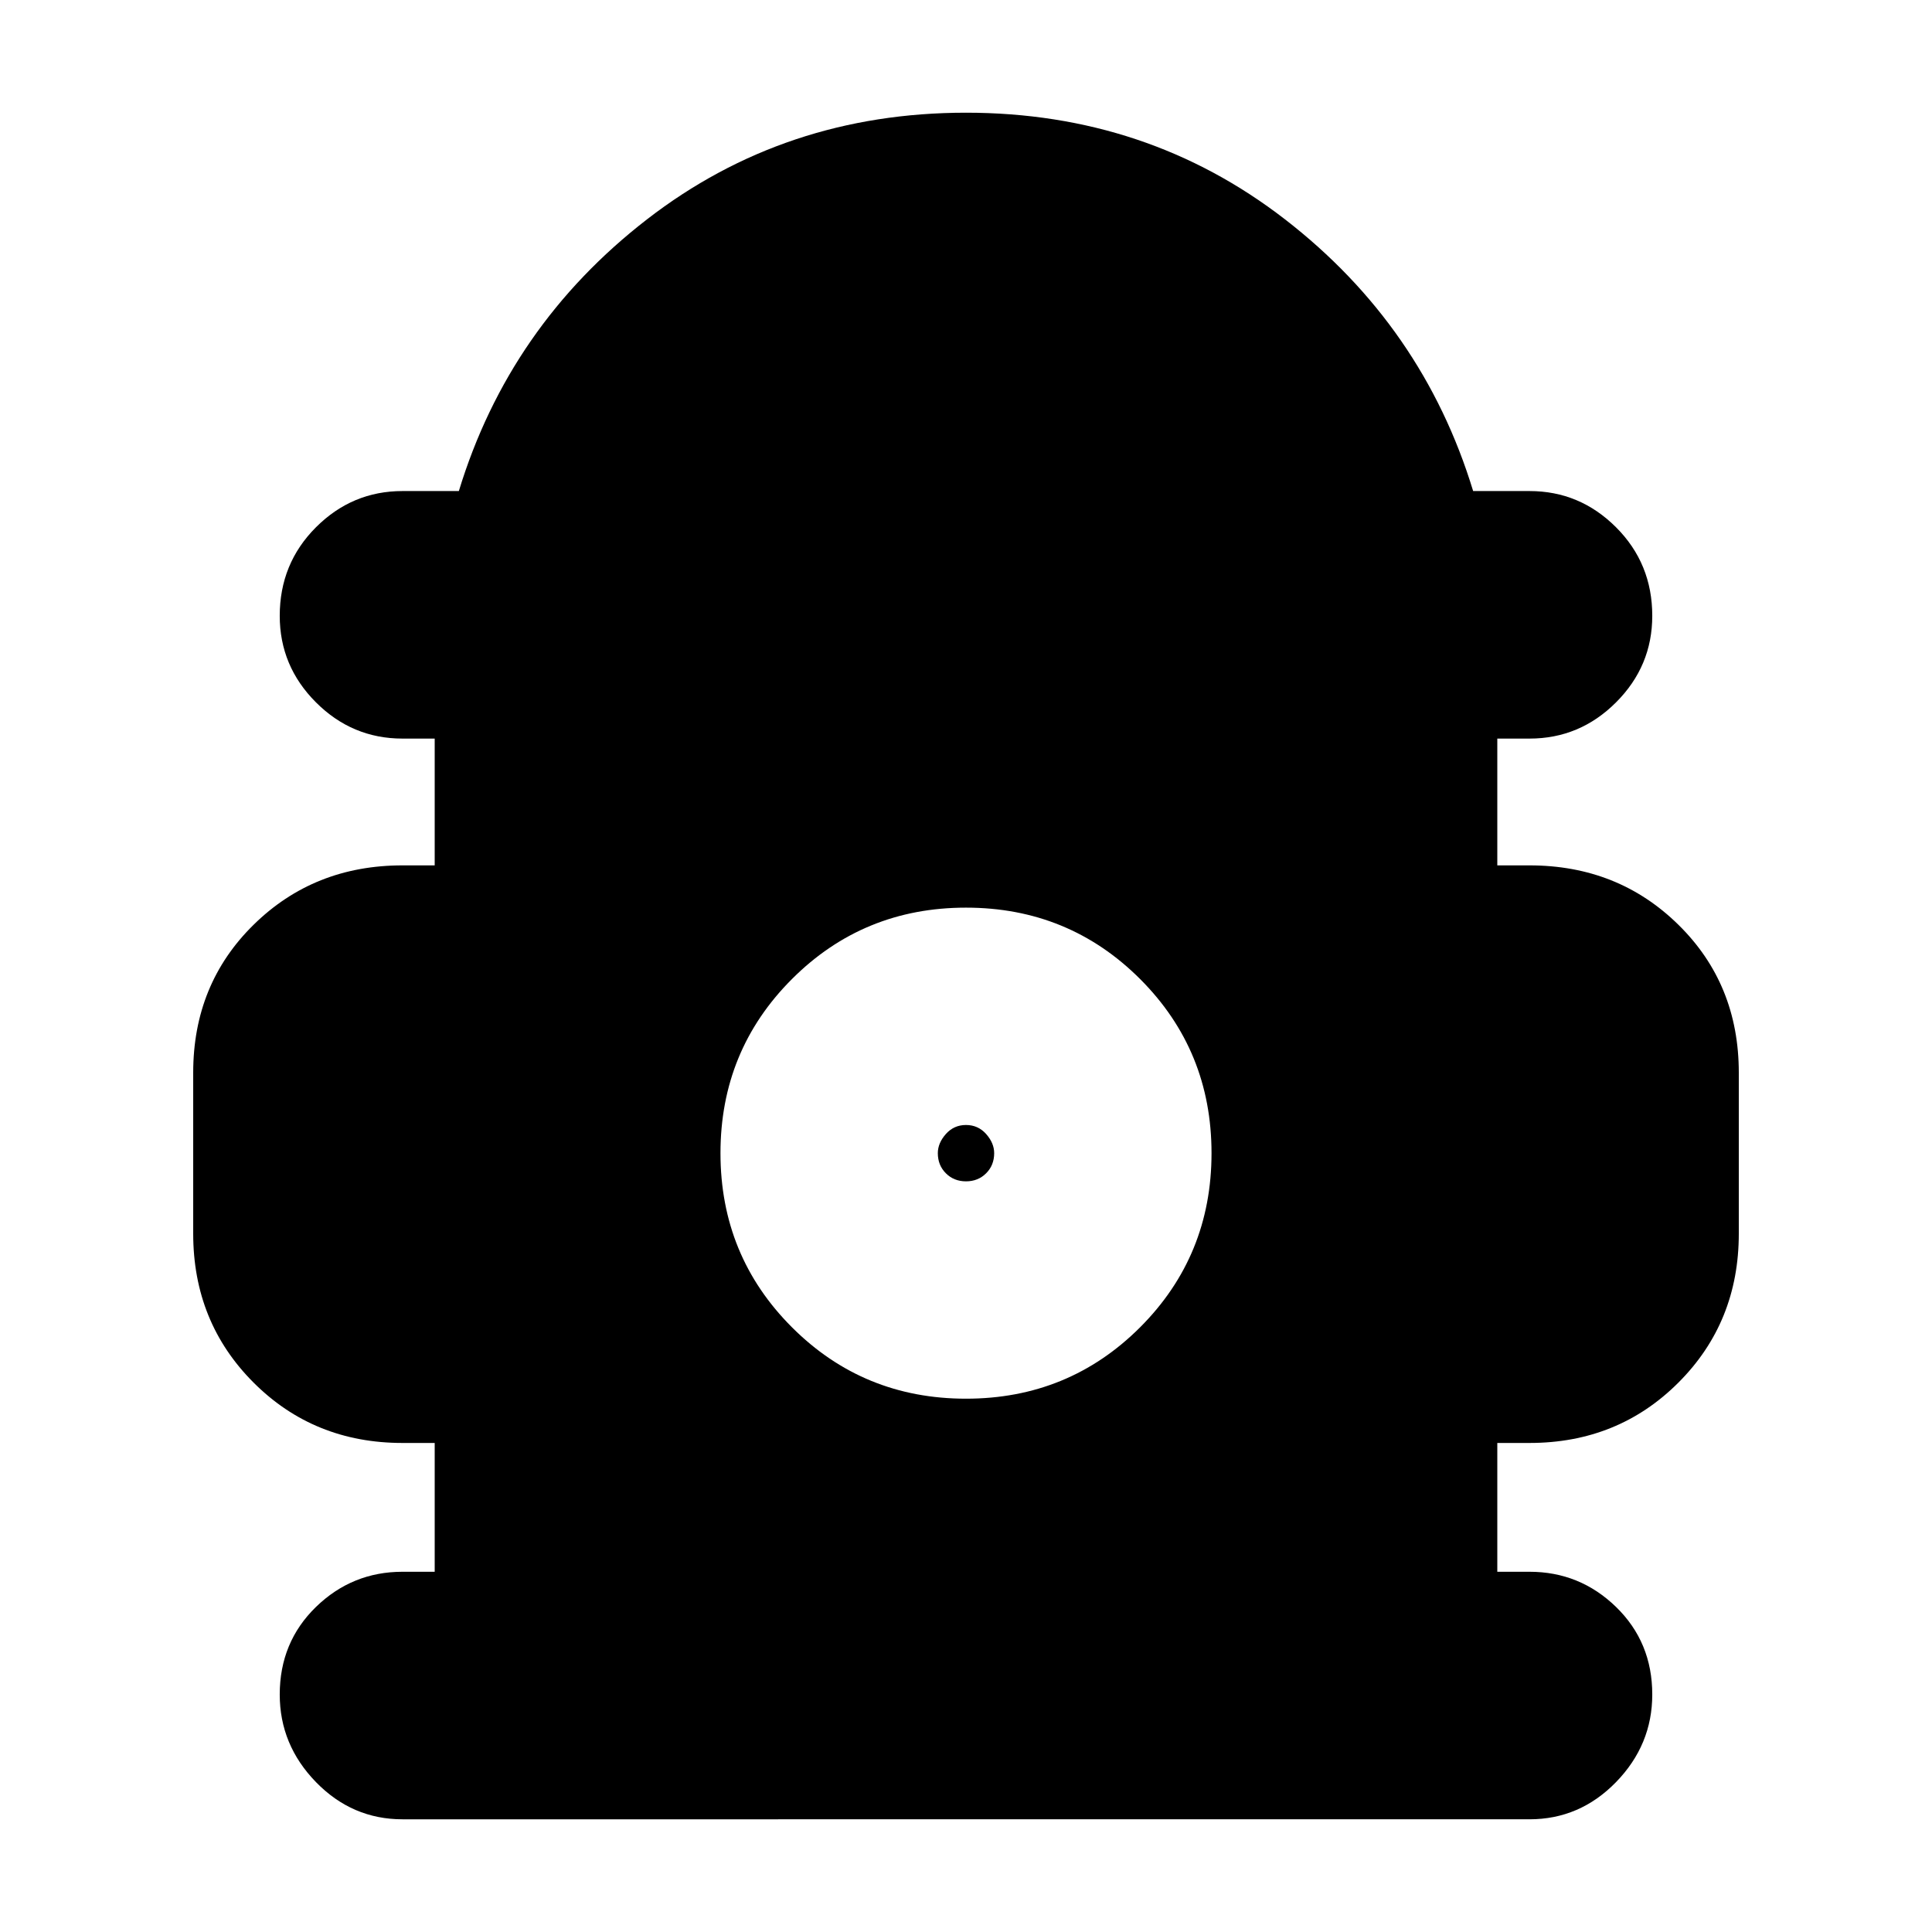 <svg xmlns="http://www.w3.org/2000/svg" height="24" width="24"><path d="M5 22.6q-.625 0-1.075-.462-.45-.463-.45-1.088 0-.65.45-1.088.45-.437 1.075-.437h.4v-1.6H5q-1.1 0-1.85-.75t-.75-1.85v-2q0-1.1.75-1.837.75-.738 1.85-.738h.4V9.175H5q-.625 0-1.075-.45-.45-.45-.45-1.075 0-.65.45-1.1Q4.375 6.1 5 6.1h.7q.625-2.05 2.337-3.375Q9.75 1.4 12 1.4t3.963 1.325Q17.675 4.05 18.3 6.1h.7q.625 0 1.075.45.45.45.45 1.1 0 .625-.45 1.075-.45.45-1.075.45h-.4v1.575h.4q1.1 0 1.85.738.75.737.75 1.837v2q0 1.1-.75 1.85t-1.85.75h-.4v1.6h.4q.625 0 1.075.437.45.438.45 1.088 0 .625-.45 1.088-.45.462-1.075.462Zm7-5.225q1.275 0 2.163-.887.887-.888.887-2.163t-.887-2.163q-.888-.887-2.163-.887t-2.162.887q-.888.888-.888 2.163t.888 2.163q.887.887 2.162.887Zm0-2.7q-.15 0-.25-.1t-.1-.25q0-.125.1-.238.1-.112.25-.112t.25.112q.1.113.1.238 0 .15-.1.25t-.25.1Z"/></svg>
